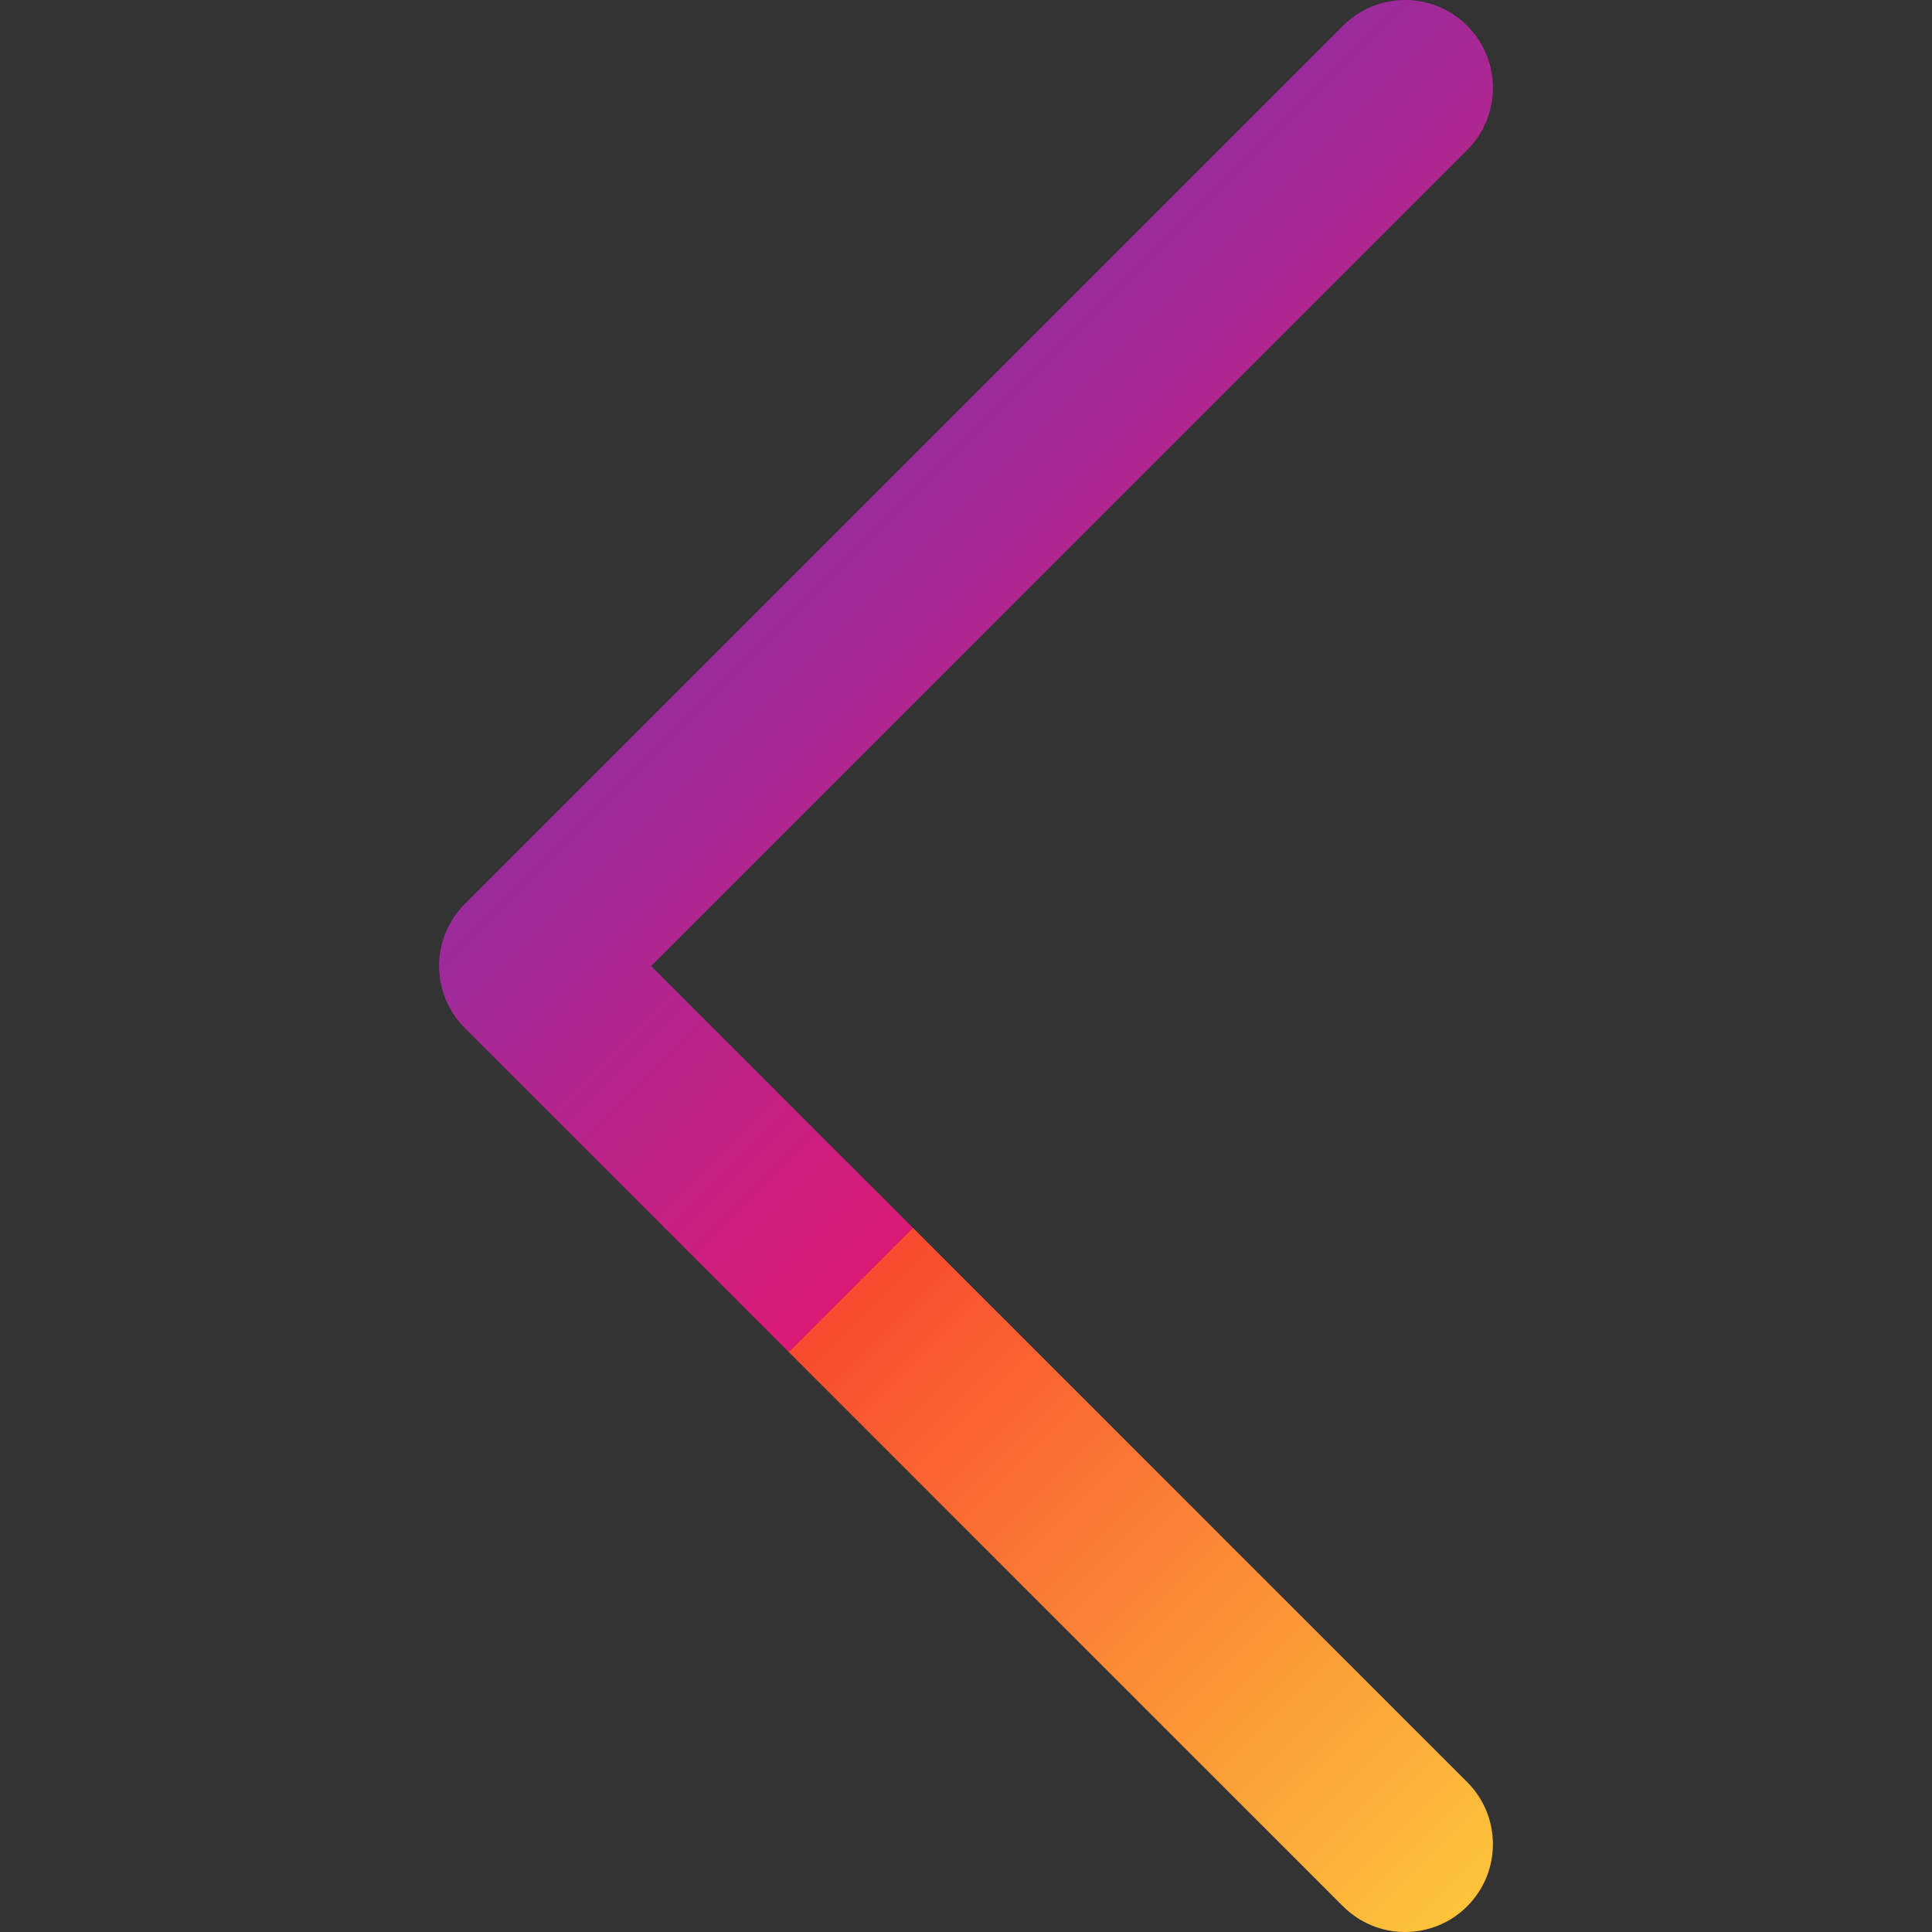 <?xml version="1.0" encoding="iso-8859-1"?>
<svg fill="url(#SVGID_1_)" version="1.1" id="Layer_1" xmlns="http://www.w3.org/2000/svg" xmlns:xlink="http://www.w3.org/1999/xlink" 
	 viewBox="0 0 330 330" xml:space="preserve">
	<rect x="0" y="0" width="330" height="330" fill="#333333" stroke="none"/>
	<linearGradient id="SVGID_1_" gradientUnits="userSpaceOnUse" x1="0" y1="0" x2="330" y2="330">
		<stop offset="0" style="stop-color:#2B4AE2"/>
		<stop offset="0.554" style="stop-color:#DA1A75"/>
		<stop offset="0.478" style="stop-color:#E72E58"/>
		<stop offset="0.399" style="stop-color:#F13D41"/>
		<stop offset="0.324" style="stop-color:#F74734"/>
		<stop offset="0.259" style="stop-color:#F94A2F"/>
		<stop offset="1" style="stop-color:#FDF440"/>
	</linearGradient>
	<path id="XMLID_92_" d="M111.213,165.004L250.607,25.607c5.858-5.858,5.858-15.355,0-21.213c-5.858-5.858-15.355-5.858-21.213,0.001
	l-150,150.004C76.58,157.211,75,161.026,75,165.004c0,3.979,1.581,7.794,4.394,10.607l150,149.996
	C232.322,328.536,236.161,330,240,330s7.678-1.464,10.607-4.394c5.858-5.858,5.858-15.355,0-21.213L111.213,165.004z"/>
</svg>
